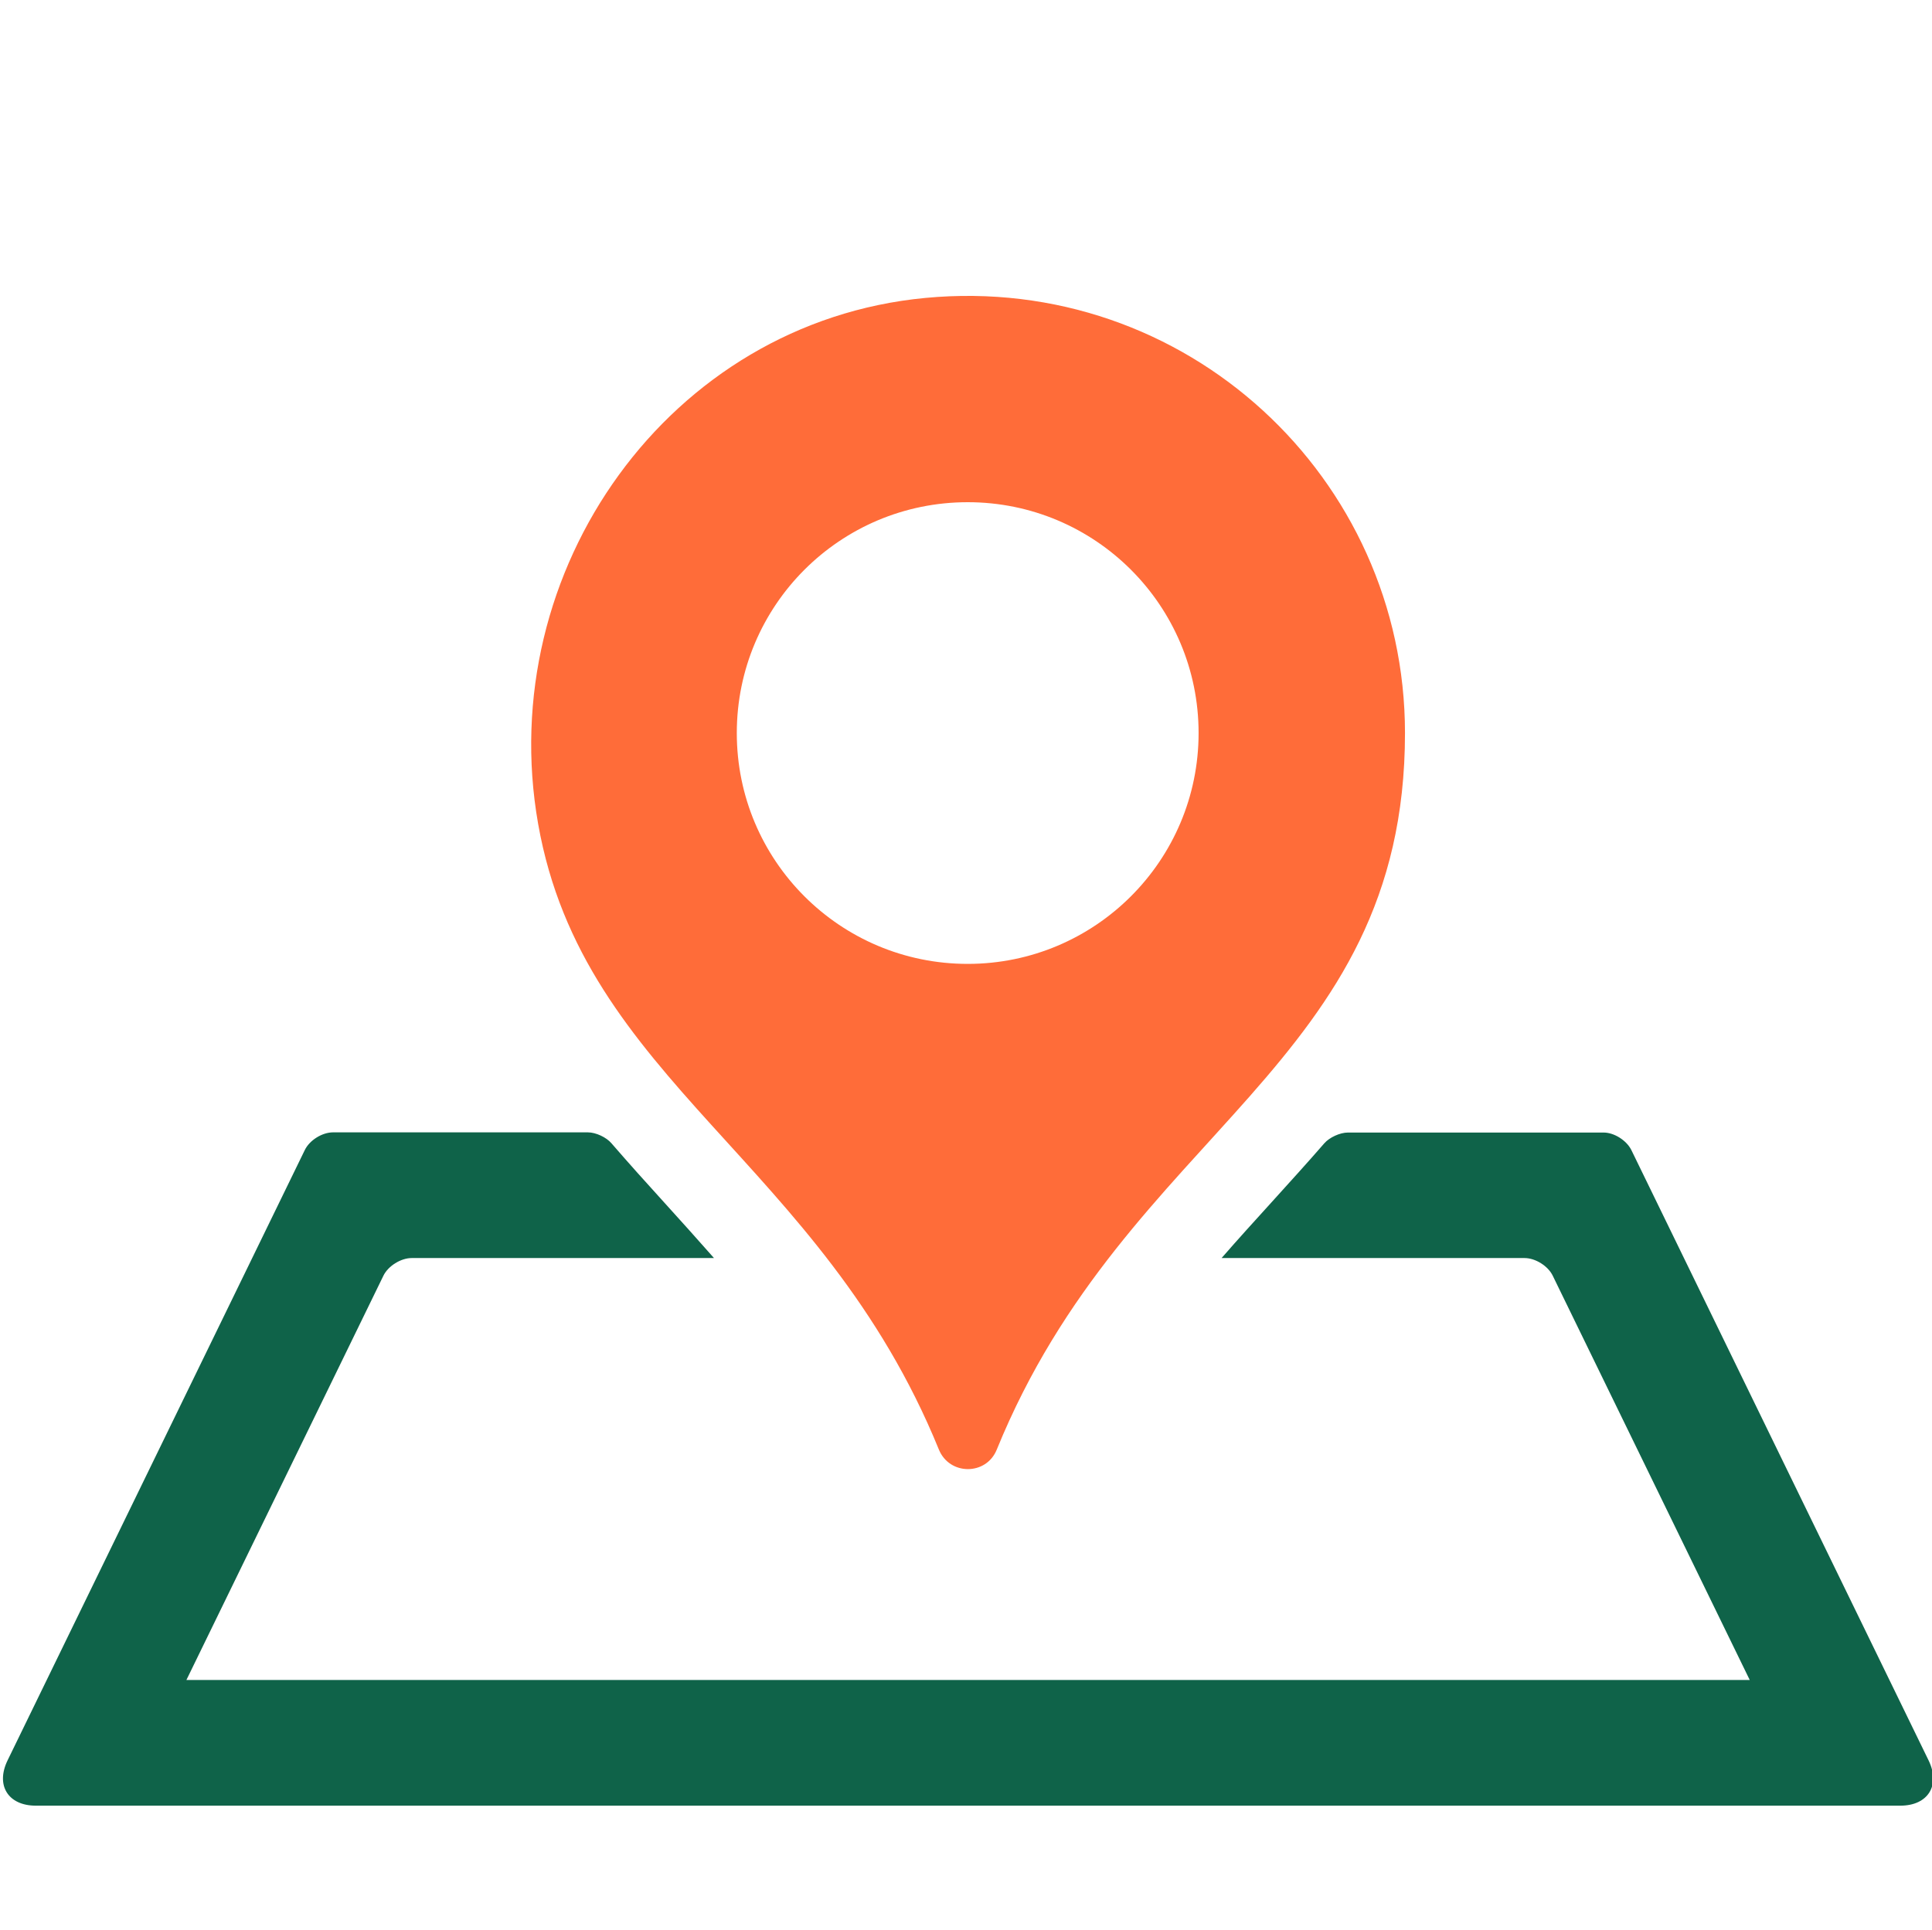 <?xml version="1.0" standalone="no"?><!DOCTYPE svg PUBLIC "-//W3C//DTD SVG 1.1//EN" "http://www.w3.org/Graphics/SVG/1.1/DTD/svg11.dtd"><svg t="1609407474791" class="icon" viewBox="0 0 1025 1024" version="1.1" xmlns="http://www.w3.org/2000/svg" p-id="11342" data-spm-anchor-id="a313x.7781069.0.i25" xmlns:xlink="http://www.w3.org/1999/xlink" width="128.125" height="128"><defs><style type="text/css"></style></defs><path d="M865.5 610.3l157.7 323.9c6.4 13.2-0.3 24-15 24H19c-14.7 0-21.4-10.8-15-24l157.7-323.9c2.5-5.2 9.2-9.4 15-9.4h135.2c4.2 0 9.8 2.6 12.5 5.8 9.2 10.6 18.5 21 27.8 31.2 8.8 9.7 17.7 19.6 26.6 29.7H218.4c-5.7 0-12.5 4.2-15 9.4L98.9 891.5h829.4L823.8 677c-2.5-5.2-9.2-9.4-15-9.4H648.1c8.8-10.1 17.7-19.9 26.6-29.7 9.3-10.3 18.7-20.6 27.9-31.2 2.7-3.1 8.3-5.7 12.5-5.7h135.5c5.7-0.1 12.4 4.2 14.9 9.3z" fill="#0f6349" p-id="11343" data-spm-anchor-id="a313x.7781069.0.i24" class=""></path><path d="M490.9 158.1c-136 12.9-229.1 144.6-205.4 279.1 24.1 136.6 150.1 178.7 212.6 332 5.6 13.8 25.1 13.9 30.7 0.1C598.1 599.1 745.4 566 745.4 389c0-135.6-116.3-244-254.5-230.9z m22.5 353.4c-67.7 0-122.5-54.8-122.5-122.5s54.8-122.5 122.5-122.5S635.9 321.3 635.9 389c0 67.6-54.8 122.5-122.5 122.5z" fill="#ff6c39" p-id="11344" data-spm-anchor-id="a313x.7781069.0.i22" class=""></path></svg>